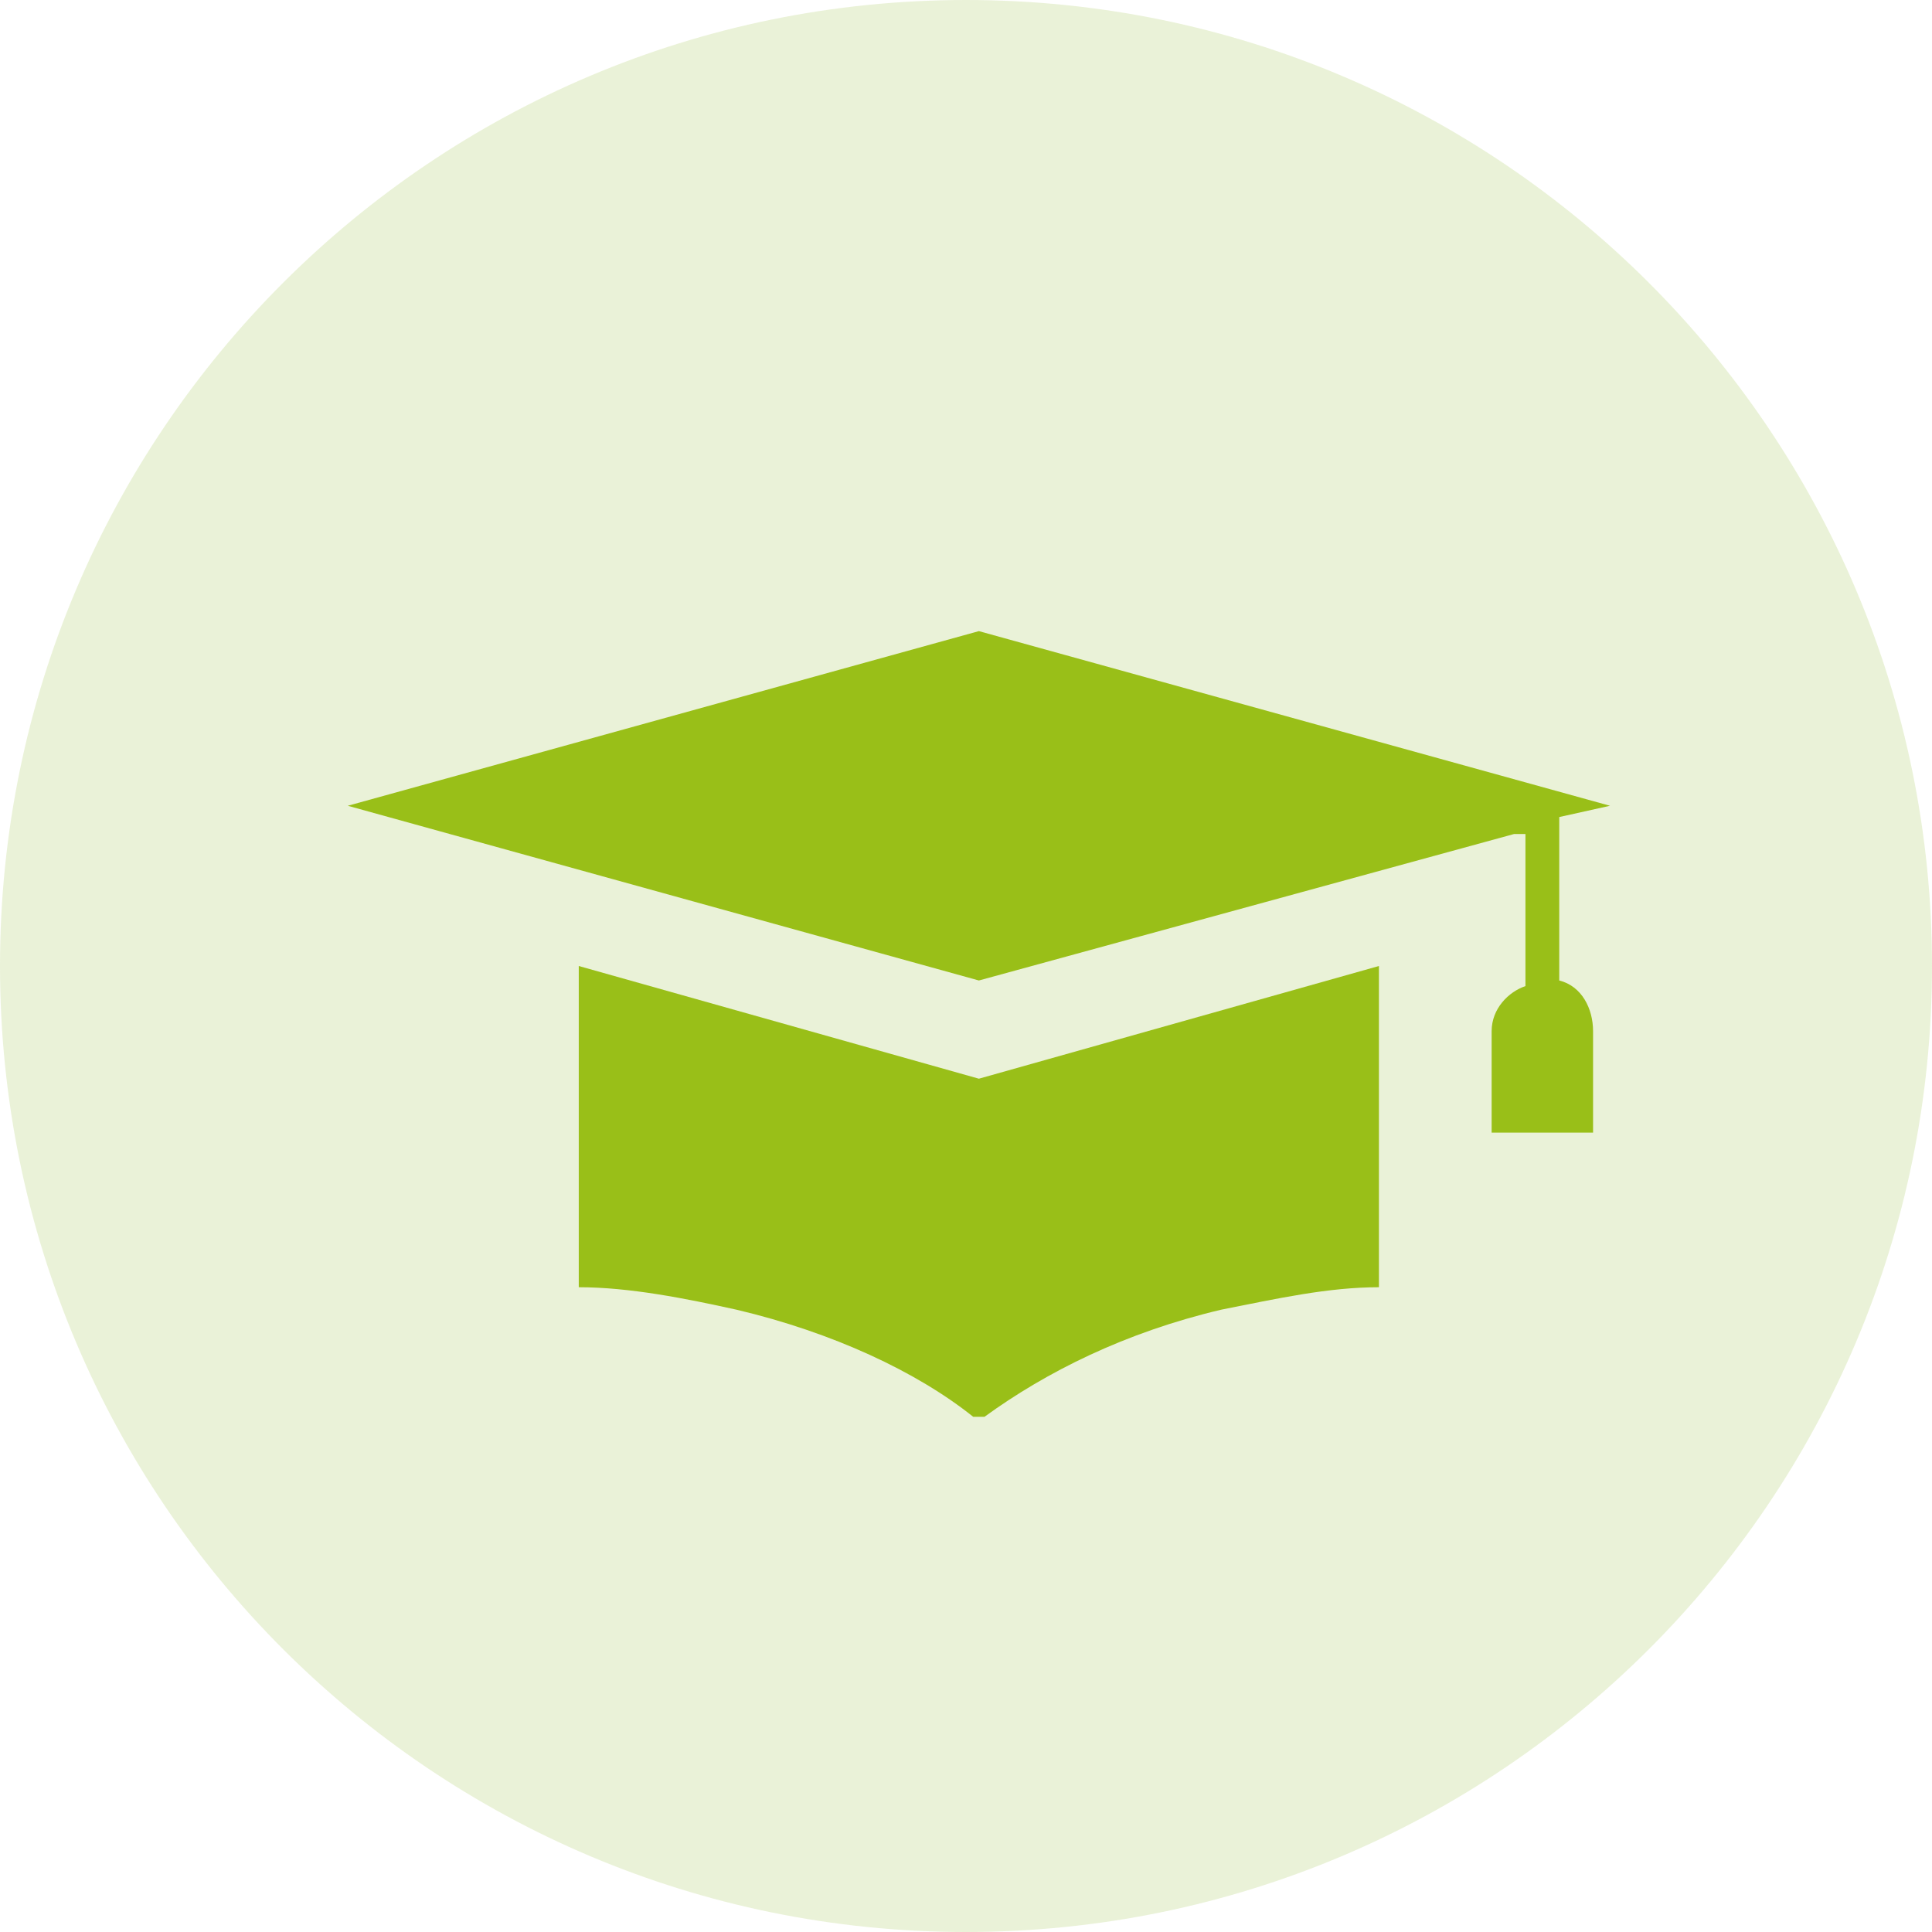 <svg width="30" height="30" viewBox="0 0 30 30" fill="none" xmlns="http://www.w3.org/2000/svg">
<path opacity="0.2" d="M15 30C23.284 30 30 23.284 30 15C30 6.716 23.284 0 15 0C6.716 0 0 6.716 0 15C0 23.284 6.716 30 15 30Z" fill="#98C03C"/>
<path fill-rule="evenodd" clip-rule="evenodd" d="M15.2 16.75L8.987 15V19.988C9.775 19.988 10.65 20.163 11.437 20.337C12.925 20.688 14.237 21.3 15.112 22H15.2H15.287C16.25 21.3 17.475 20.688 18.962 20.337C19.837 20.163 20.625 19.988 21.412 19.988V15L15.2 16.75C15.287 16.75 15.2 16.75 15.2 16.75Z" fill="#99BF18"/>
<path fill-rule="evenodd" clip-rule="evenodd" d="M24.212 15.225V12.687L25 12.512L15.2 9.8L5.4 12.512L15.2 15.225L23.512 12.95H23.687V15.312C23.425 15.4 23.162 15.662 23.162 16.012V17.587H24.737V16.012C24.737 15.662 24.562 15.312 24.212 15.225Z" fill="#99BF18"/>
</svg>
